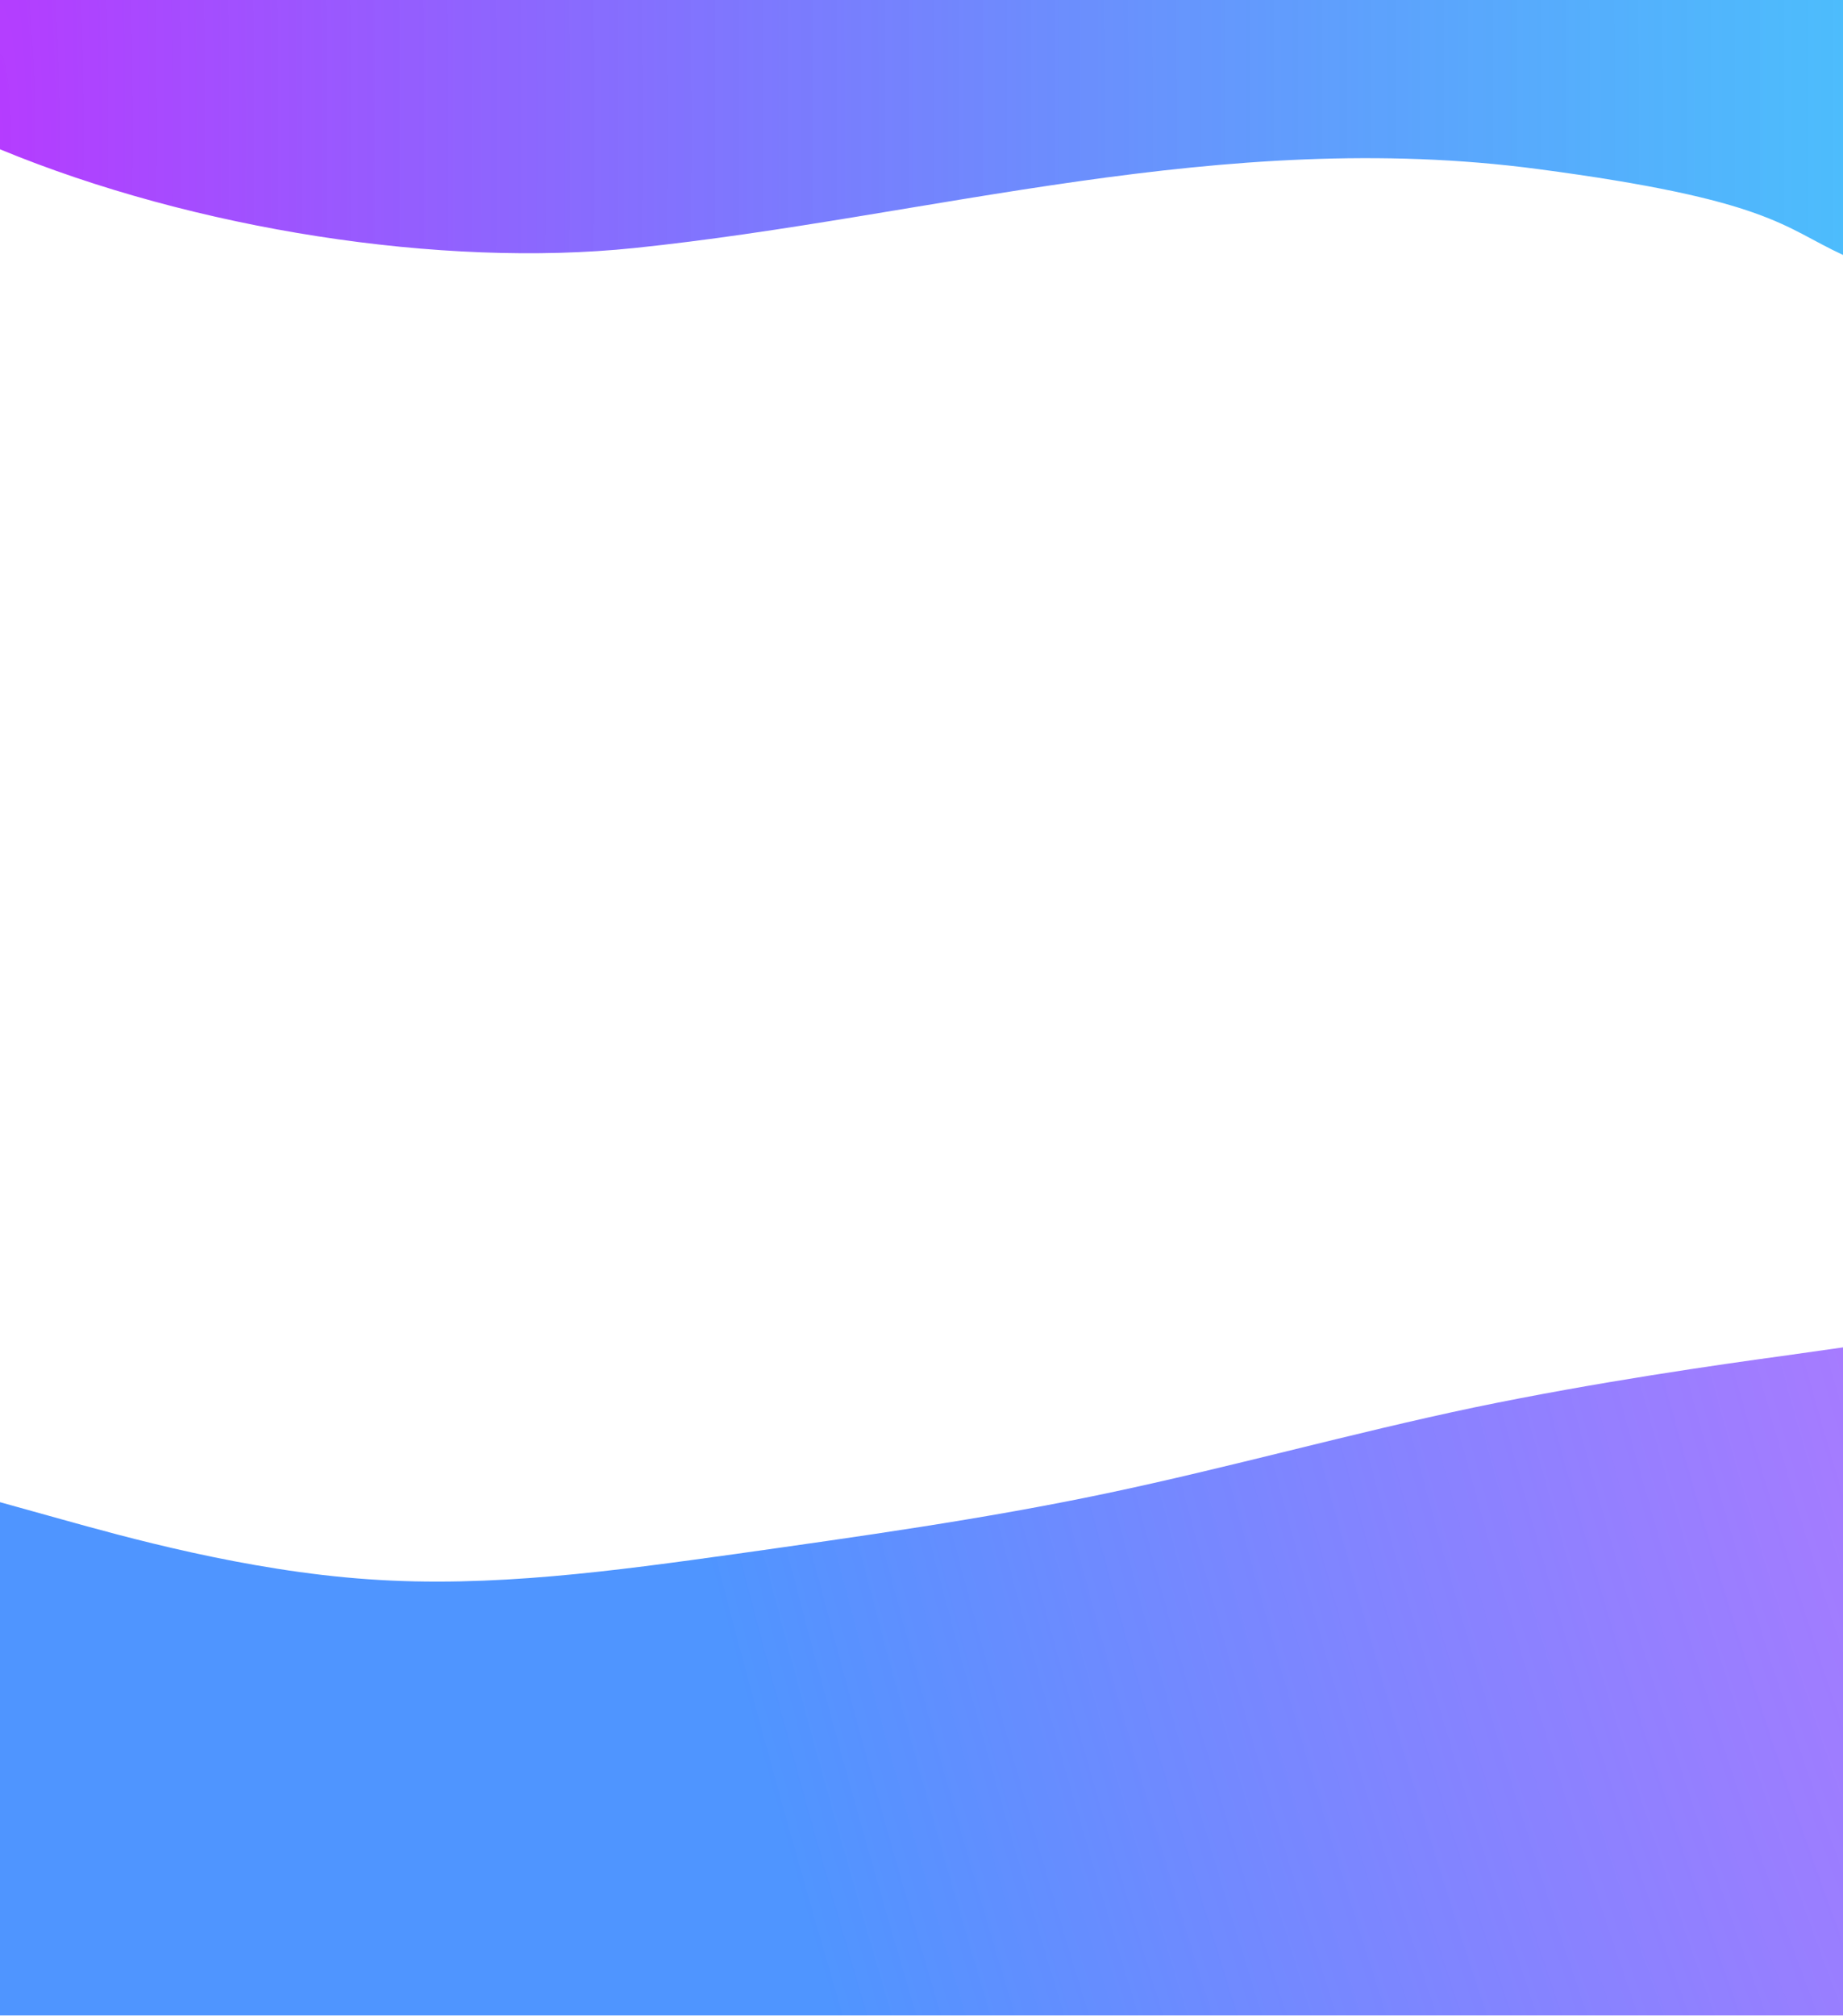<svg width="1152" height="1260" viewBox="0 0 1152 1260" fill="none" xmlns="http://www.w3.org/2000/svg">
<rect width="1152" height="1260" fill="white"/>
<path fill-rule="evenodd" clip-rule="evenodd" d="M0 938.729L38.393 949.414C76.787 960.1 153.573 981.657 230.36 986.906C307.146 992.343 383.933 981.657 460.72 970.972C537.506 960.1 614.494 949.414 691.28 933.293C768.067 917.171 844.854 895.613 921.64 879.492C998.427 863.558 1075.21 852.685 1113.61 847.436L1152 842V1259.5H1113.61C1075.21 1259.5 998.427 1259.5 921.64 1259.5C844.854 1259.5 768.067 1259.5 691.28 1259.5C614.494 1259.5 537.506 1259.5 460.72 1259.5C383.933 1259.5 307.146 1259.5 230.36 1259.5C153.573 1259.5 76.787 1259.5 38.393 1259.5H0L0 938.729Z" fill="url(#paint0_radial)"/>
<path d="M0 93.299V0H1152V159.313C1114.5 142 1106 124.778 961.097 105.622C763.5 79.5 581.5 135.809 396.5 155C276 167.5 121.5 143.5 0 93.299Z" fill="url(#paint1_radial)"/>
<defs>
<radialGradient id="paint0_radial" cx="0" cy="0" r="1" gradientUnits="userSpaceOnUse" gradientTransform="translate(1536 746) rotate(164.167) scale(1117.91 3084.63)">
<stop stop-color="#B53CFF" stop-opacity="0.7"/>
<stop offset="1" stop-color="#4F95FF"/>
</radialGradient>
<radialGradient id="paint1_radial" cx="0" cy="0" r="1" gradientUnits="userSpaceOnUse" gradientTransform="translate(8.31537e-06 80) rotate(0.272) scale(1160.01 8388.09)">
<stop stop-color="#B53CFF"/>
<stop offset="1" stop-color="#00A1FB" stop-opacity="0.7"/>
</radialGradient>
</defs>
</svg>
